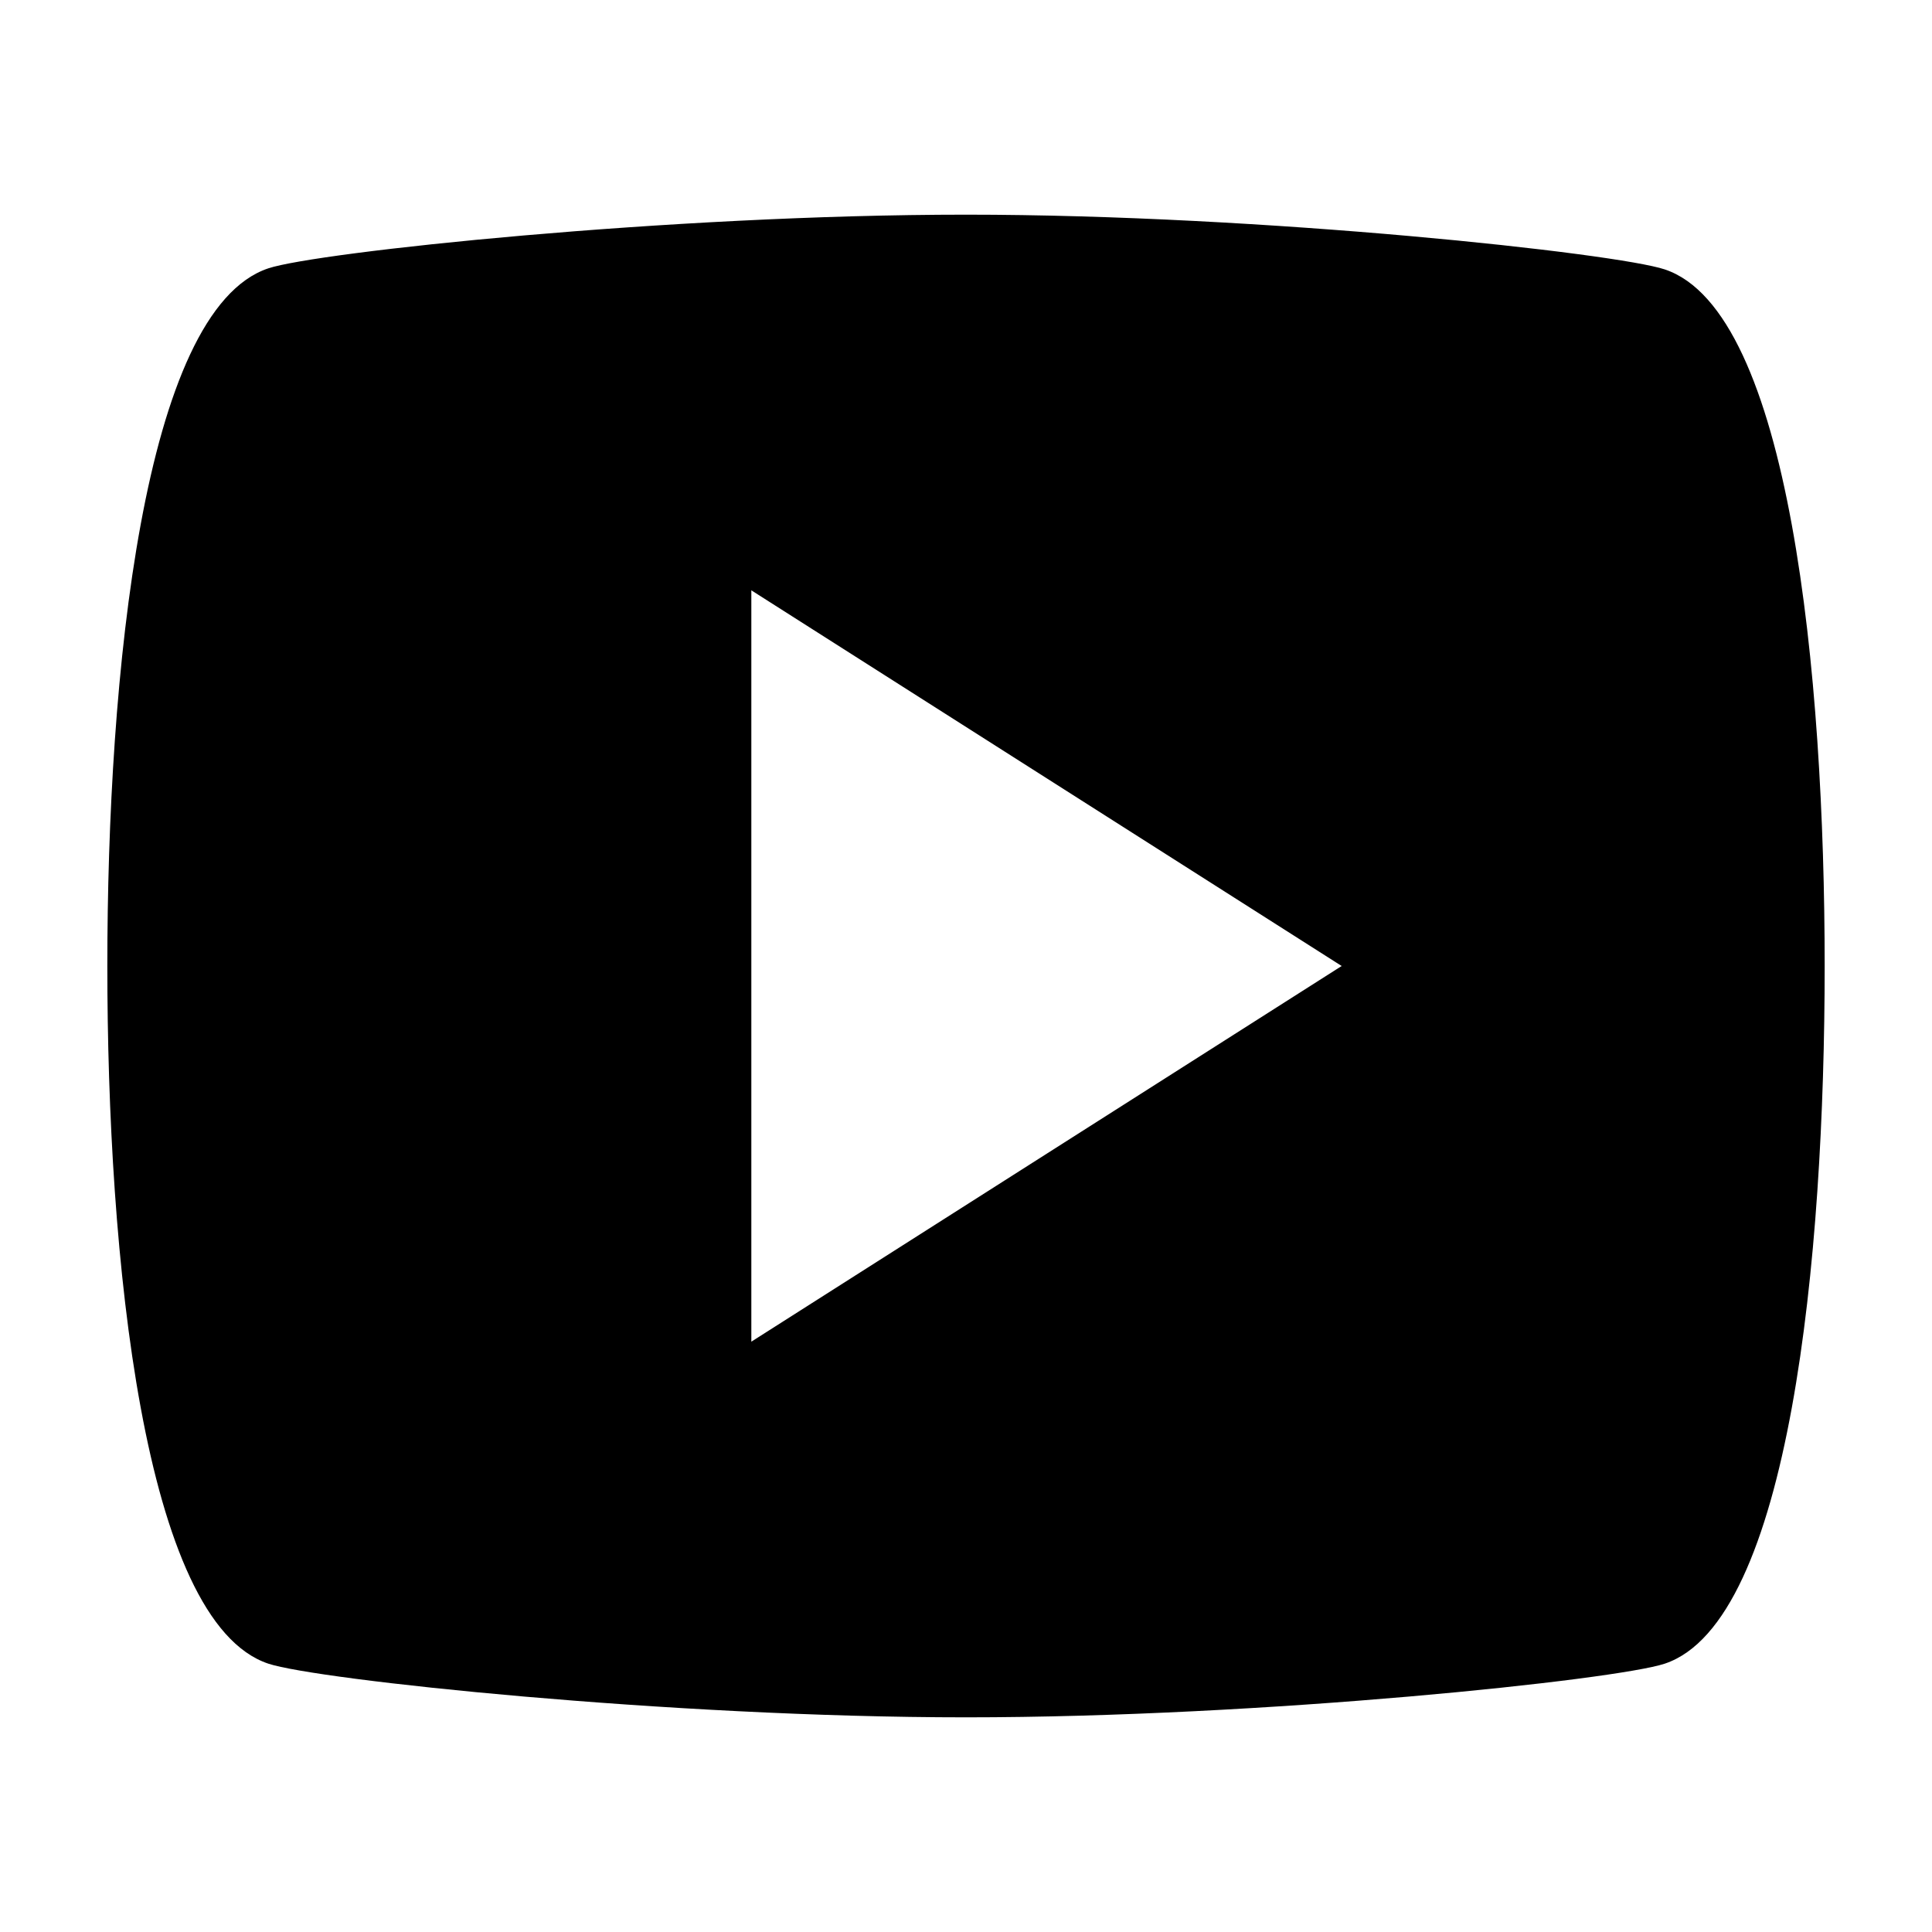<svg xmlns="http://www.w3.org/2000/svg" width="18" height="18" viewBox="0 0 18 18">
    <path d="M0 0h18v18H0z" fill="none"/>
    <path d="M15.51 2.51C15.06 2.36 11.78 2 9 2c-2.77 0-6.05.35-6.5.5C1.33 2.89 1 6.3 1 9s.33 6.11 1.5 6.5c.45.15 3.73.5 6.5.5 2.78 0 6.06-.35 6.51-.5C16.68 15.11 17 11.7 17 9s-.32-6.1-1.49-6.49zM7 12.5v-7L12.5 9 7 12.5z"/>
</svg>
